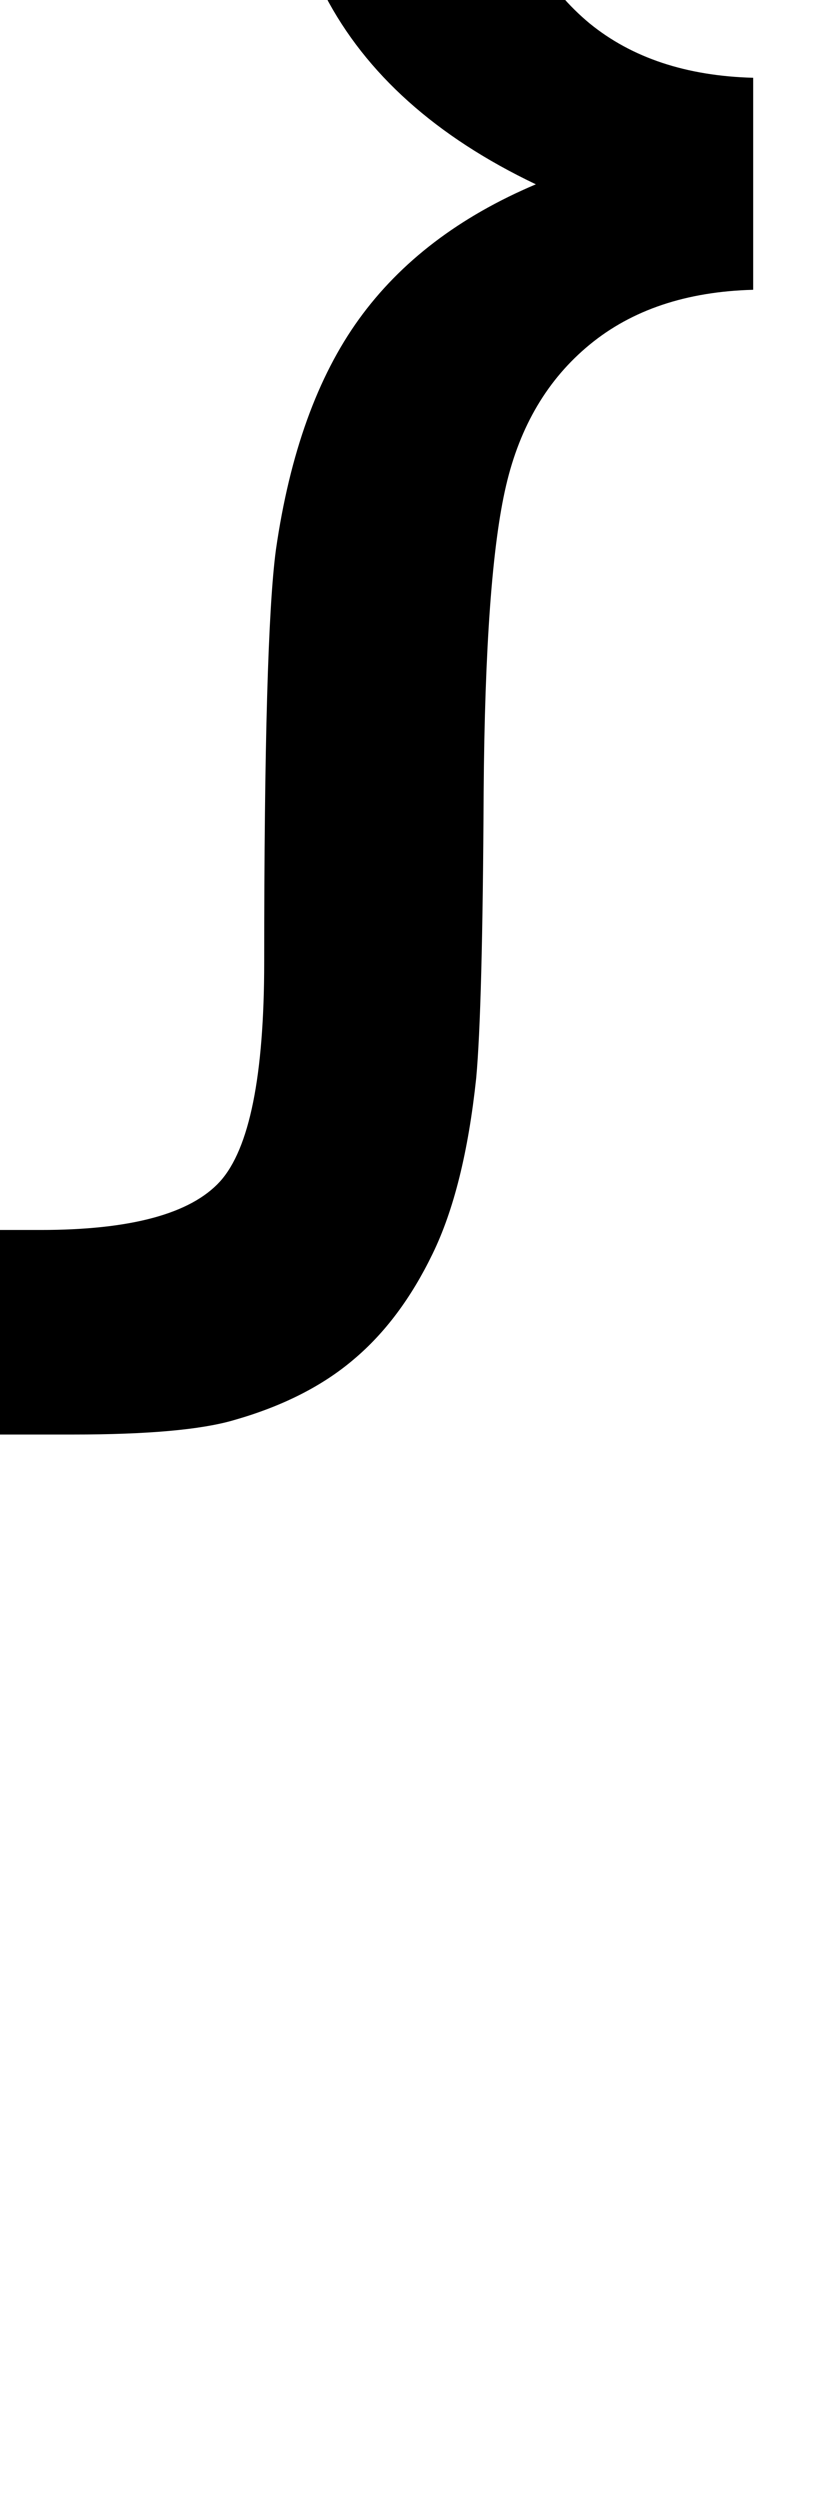 <svg xmlns="http://www.w3.org/2000/svg" viewBox="0 28.86 15.77 46.93" data-asc="0.9052734375"><g fill="#000000"><g fill="#000000" transform="translate(0, 0)"><path d="M14.14 30.32L14.14 34.30Q12.26 34.35 11.07 35.33Q9.89 36.30 9.50 37.98Q9.11 39.65 9.08 43.73Q9.06 47.80 8.94 49.10Q8.72 51.17 8.12 52.40Q7.52 53.64 6.64 54.38Q5.76 55.13 4.39 55.52Q3.47 55.79 1.37 55.79L0 55.79L0 51.95L0.76 51.95Q3.30 51.95 4.13 51.04Q4.96 50.12 4.96 46.92Q4.96 40.82 5.18 39.18Q5.57 36.47 6.74 34.85Q7.91 33.23 10.06 32.32Q7.25 30.98 6.10 28.77Q4.96 26.56 4.96 21.31Q4.96 16.55 4.83 15.63Q4.66 13.99 3.87 13.34Q3.08 12.70 0.76 12.70L0 12.70L0 8.86L1.37 8.86Q3.76 8.86 4.83 9.25Q6.40 9.79 7.42 11.06Q8.45 12.33 8.75 14.26Q9.06 16.19 9.08 20.58Q9.11 24.98 9.50 26.65Q9.89 28.32 11.07 29.30Q12.26 30.27 14.14 30.32Z"/></g></g></svg>